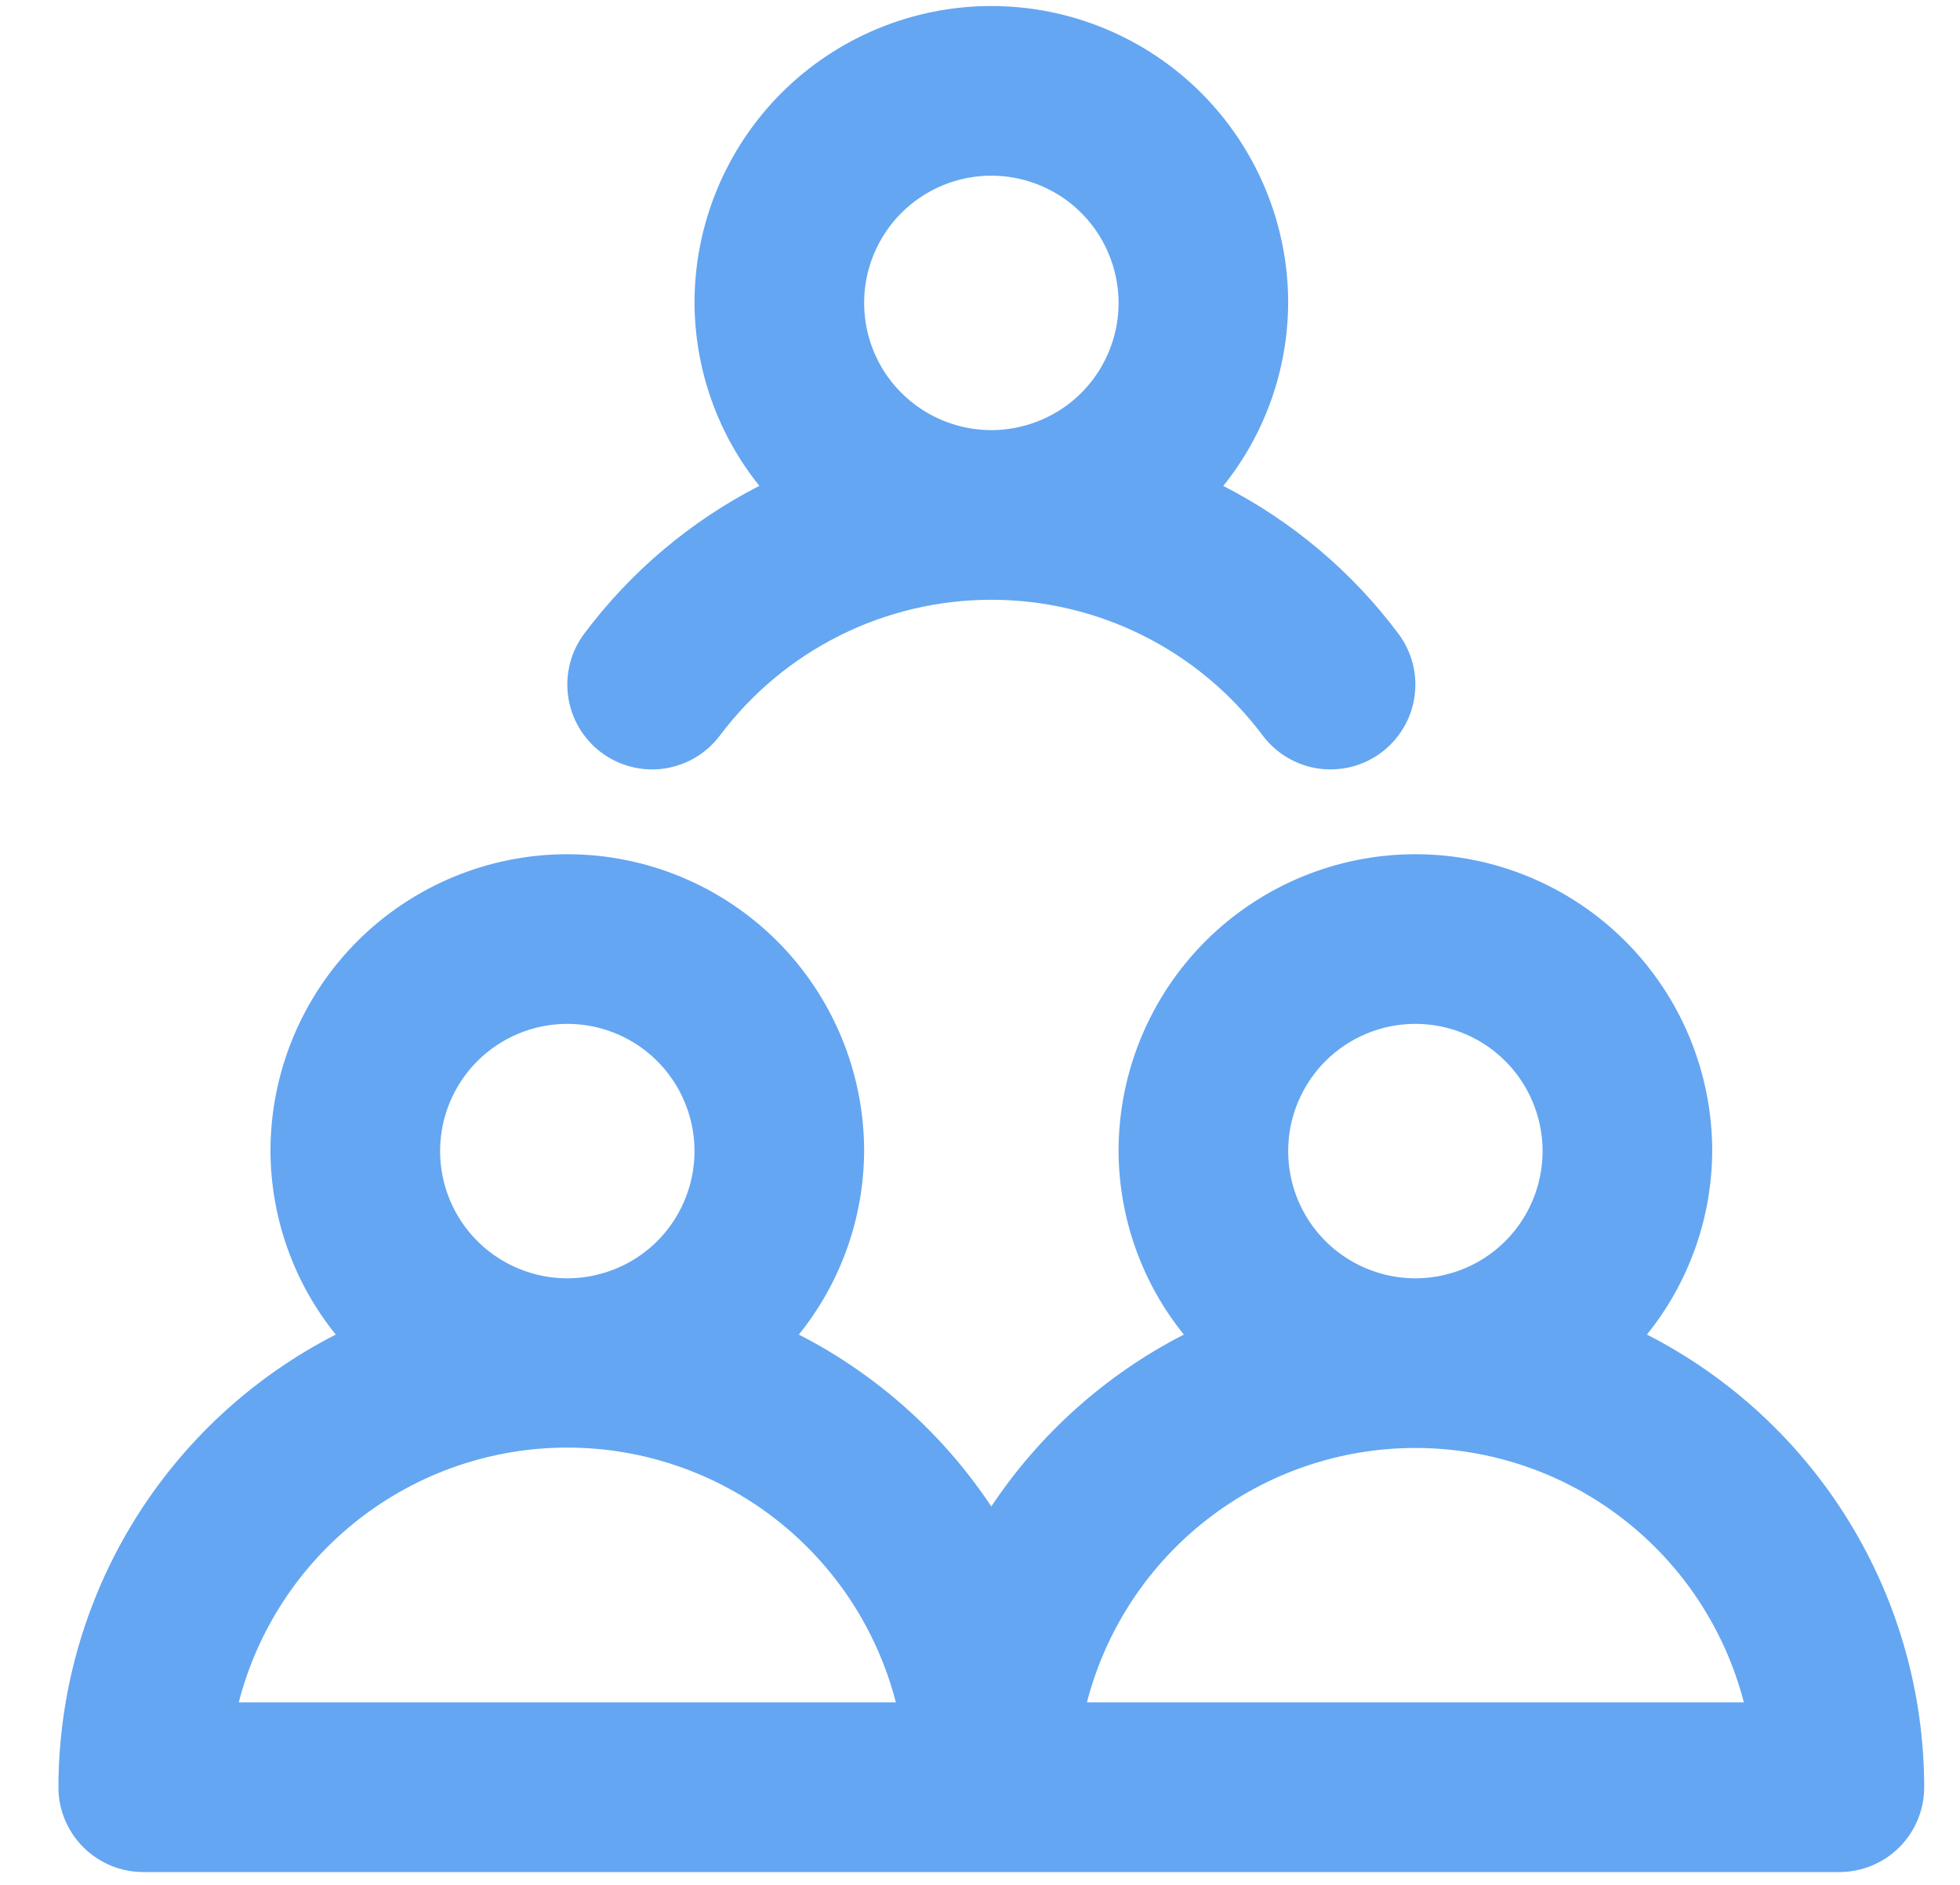 <svg width="26" height="25" viewBox="0 0 26 25" fill="none" xmlns="http://www.w3.org/2000/svg">
<path d="M21.847 17.701C22.403 17.012 22.709 16.153 22.713 15.267C22.713 14.223 22.298 13.222 21.56 12.483C20.821 11.745 19.82 11.33 18.775 11.33C17.731 11.33 16.73 11.745 15.991 12.483C15.253 13.222 14.838 14.223 14.838 15.267C14.842 16.153 15.147 17.012 15.704 17.701C14.672 18.23 13.793 19.015 13.15 19.981C12.508 19.015 11.629 18.23 10.597 17.701C11.153 17.012 11.459 16.153 11.463 15.267C11.463 14.223 11.048 13.222 10.31 12.483C9.571 11.745 8.57 11.33 7.525 11.33C6.481 11.33 5.48 11.745 4.741 12.483C4.003 13.222 3.588 14.223 3.588 15.267C3.592 16.153 3.897 17.012 4.454 17.701C3.348 18.266 2.419 19.126 1.77 20.185C1.121 21.244 0.777 22.462 0.775 23.705C0.775 24.003 0.894 24.289 1.105 24.5C1.316 24.711 1.602 24.83 1.9 24.83H24.4C24.699 24.83 24.985 24.711 25.196 24.5C25.407 24.289 25.525 24.003 25.525 23.705C25.524 22.462 25.18 21.244 24.531 20.185C23.882 19.126 22.953 18.266 21.847 17.701ZM7.525 13.58C7.859 13.58 8.185 13.679 8.463 13.864C8.74 14.05 8.957 14.313 9.084 14.622C9.212 14.93 9.246 15.269 9.18 15.597C9.115 15.924 8.955 16.225 8.719 16.461C8.483 16.697 8.182 16.857 7.855 16.922C7.527 16.988 7.188 16.954 6.88 16.826C6.571 16.699 6.308 16.482 6.122 16.205C5.937 15.927 5.838 15.601 5.838 15.267C5.838 14.82 6.016 14.391 6.332 14.074C6.649 13.758 7.078 13.58 7.525 13.58ZM3.167 22.58C3.416 21.613 3.979 20.756 4.768 20.144C5.557 19.532 6.527 19.2 7.525 19.2C8.524 19.2 9.494 19.532 10.283 20.144C11.072 20.756 11.635 21.613 11.884 22.58H3.167ZM18.775 13.58C19.109 13.58 19.435 13.679 19.713 13.864C19.99 14.05 20.207 14.313 20.334 14.622C20.462 14.93 20.496 15.269 20.43 15.597C20.365 15.924 20.205 16.225 19.969 16.461C19.733 16.697 19.432 16.857 19.105 16.922C18.777 16.988 18.438 16.954 18.13 16.826C17.821 16.699 17.558 16.482 17.372 16.205C17.187 15.927 17.088 15.601 17.088 15.267C17.088 14.82 17.266 14.391 17.582 14.074C17.899 13.758 18.328 13.58 18.775 13.58ZM14.418 22.58C14.668 21.614 15.231 20.758 16.02 20.147C16.808 19.536 17.778 19.205 18.775 19.205C19.773 19.205 20.742 19.536 21.531 20.147C22.32 20.758 22.883 21.614 23.133 22.58H14.418ZM7.75 8.405C7.571 8.644 7.495 8.944 7.537 9.239C7.579 9.534 7.737 9.801 7.975 9.98C8.214 10.159 8.514 10.236 8.809 10.194C9.105 10.151 9.371 9.994 9.55 9.755C9.97 9.196 10.513 8.742 11.138 8.43C11.763 8.117 12.452 7.955 13.15 7.955C13.849 7.955 14.538 8.117 15.163 8.43C15.788 8.742 16.331 9.196 16.75 9.755C16.839 9.873 16.95 9.973 17.077 10.048C17.204 10.123 17.345 10.173 17.491 10.194C17.637 10.214 17.787 10.206 17.93 10.17C18.073 10.133 18.207 10.069 18.325 9.98C18.444 9.891 18.543 9.78 18.618 9.653C18.694 9.526 18.743 9.385 18.764 9.239C18.785 9.093 18.777 8.944 18.74 8.801C18.703 8.658 18.639 8.523 18.55 8.405C17.935 7.583 17.141 6.913 16.227 6.445C16.781 5.757 17.084 4.901 17.088 4.017C17.088 2.973 16.673 1.972 15.935 1.233C15.196 0.495 14.195 0.08 13.15 0.08C12.106 0.08 11.105 0.495 10.366 1.233C9.628 1.972 9.213 2.973 9.213 4.017C9.217 4.9 9.52 5.756 10.073 6.444C9.16 6.912 8.365 7.583 7.75 8.405ZM13.15 2.33C13.484 2.33 13.81 2.429 14.088 2.614C14.365 2.8 14.582 3.063 14.709 3.372C14.837 3.68 14.871 4.019 14.806 4.347C14.74 4.674 14.58 4.975 14.344 5.211C14.108 5.447 13.807 5.607 13.48 5.672C13.152 5.738 12.813 5.704 12.505 5.576C12.196 5.449 11.933 5.232 11.747 4.955C11.562 4.677 11.463 4.351 11.463 4.017C11.463 3.57 11.641 3.141 11.957 2.824C12.274 2.508 12.703 2.33 13.15 2.33Z" fill="#64A6F1"/>
</svg>
